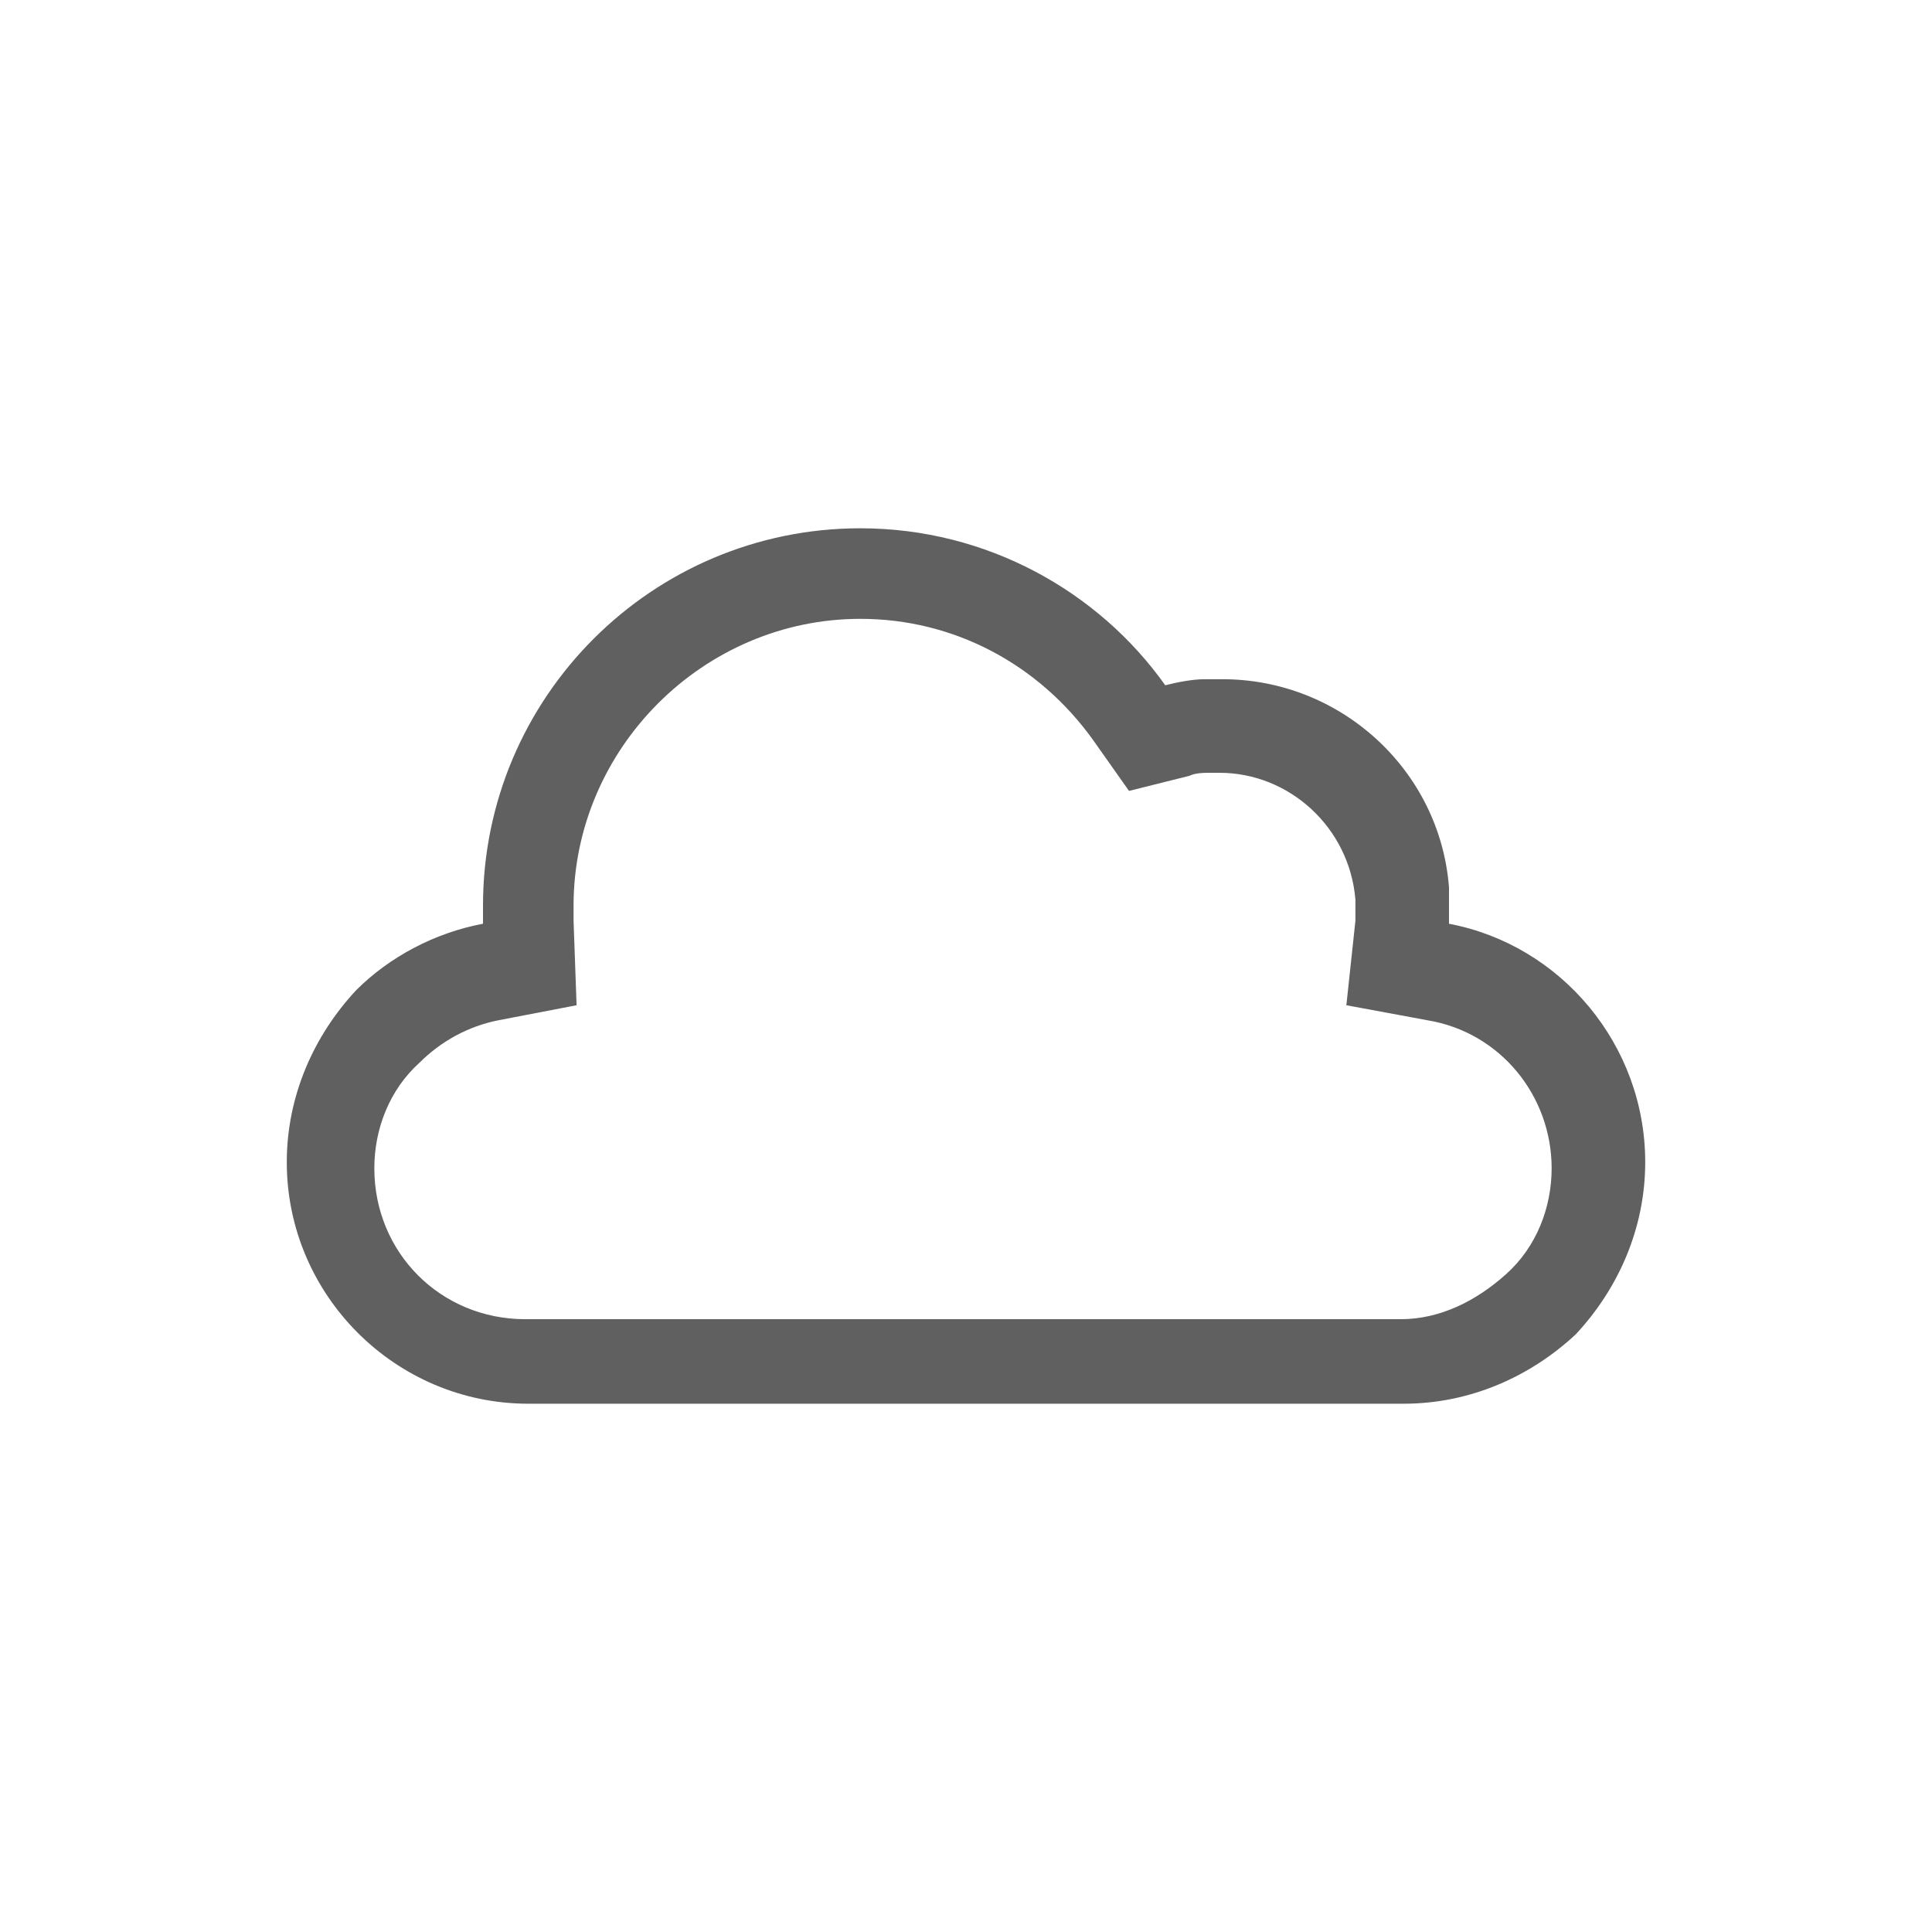 <?xml version="1.0" encoding="utf-8"?>
<!-- Generator: Adobe Illustrator 23.0.0, SVG Export Plug-In . SVG Version: 6.00 Build 0)  -->
<svg version="1.1" id="Layer_1" xmlns="http://www.w3.org/2000/svg" xmlns:xlink="http://www.w3.org/1999/xlink" x="0px" y="0px"
	 viewBox="0 0 64 64" style="enable-background:new 0 0 64 64;" xml:space="preserve">
<style type="text/css">
	.st0{fill:#606060;}
</style>
<path class="st0" d="M28.5,20.5c3.1,0,5.9,1.5,7.7,4l1.2,1.7l2-0.5c0.2-0.1,0.5-0.1,0.7-0.1c0.1,0,0.2,0,0.3,0
	c2.3,0,4.3,1.8,4.5,4.2c0,0.3,0,0.5,0,0.7l-0.3,2.8l2.7,0.5c2.4,0.4,4.1,2.5,4.1,4.9c0,1.3-0.5,2.6-1.5,3.5c-1,0.9-2.2,1.5-3.5,1.5
	h-29c-2.8,0-5-2.2-5-5c0-1.3,0.5-2.6,1.5-3.5c0.7-0.7,1.6-1.2,2.6-1.4l2.6-0.5L19,30.5c0-0.2,0-0.3,0-0.5
	C19,24.8,23.3,20.5,28.5,20.5 M28.5,17.5C21.6,17.5,16,23.1,16,30c0,0.2,0,0.4,0,0.6c-1.6,0.3-3.1,1.1-4.2,2.2
	c-1.4,1.5-2.3,3.5-2.3,5.7c0,4.4,3.6,8,8,8h29c2.2,0,4.2-0.9,5.7-2.3c1.4-1.5,2.3-3.5,2.3-5.7c0-3.9-2.8-7.2-6.5-7.9
	c0-0.4,0-0.8,0-1.2c-0.3-3.9-3.6-6.9-7.5-6.9c-0.2,0-0.4,0-0.6,0c-0.4,0-0.9,0.1-1.3,0.2C36.4,19.6,32.7,17.5,28.5,17.5L28.5,17.5z"
	/>
</svg>
